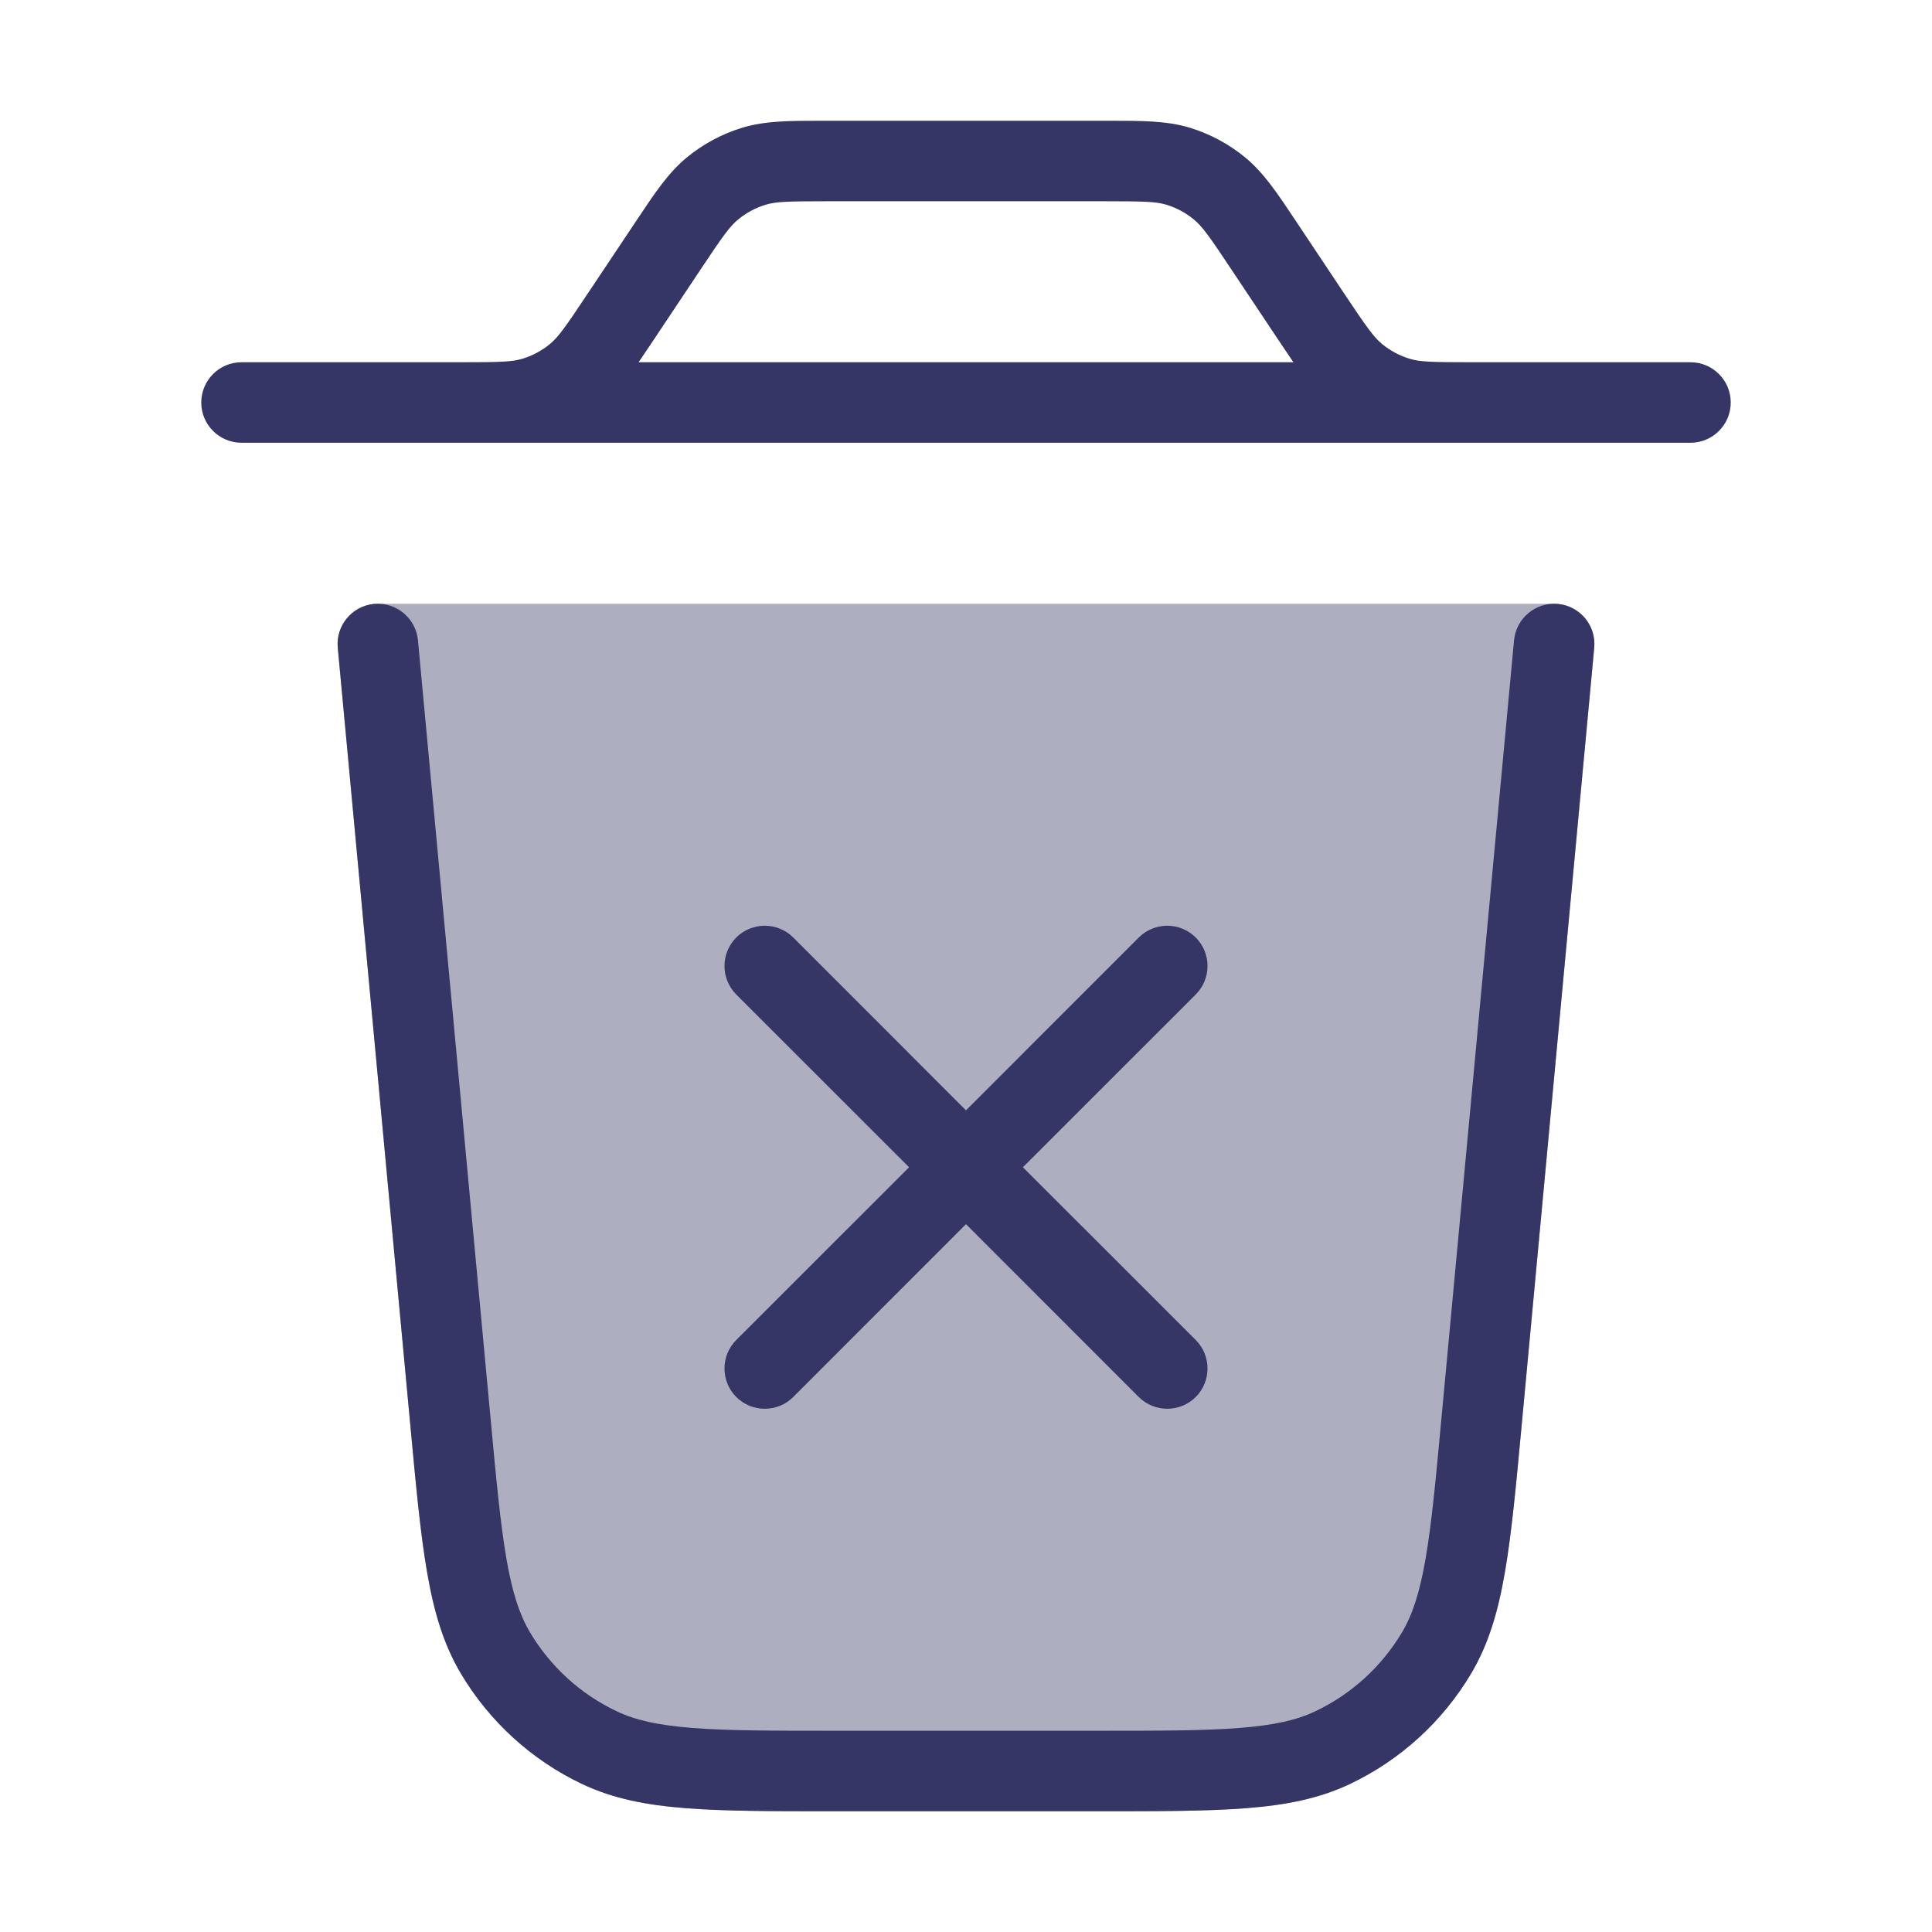 <svg width="24" height="24" viewBox="0 0 24 24" fill="none" xmlns="http://www.w3.org/2000/svg">
<path opacity="0.4" d="M4.694 7.5C4.553 7.5 4.419 7.559 4.324 7.663C4.229 7.767 4.183 7.906 4.196 8.046L5.098 17.713C5.168 18.464 5.223 19.057 5.305 19.533C5.39 20.02 5.508 20.424 5.724 20.788C6.079 21.386 6.604 21.864 7.232 22.162C7.614 22.343 8.028 22.424 8.52 22.462C9.002 22.5 9.598 22.5 10.352 22.5H13.648C14.402 22.5 14.997 22.5 15.479 22.462C15.972 22.424 16.385 22.343 16.768 22.162C17.396 21.864 17.92 21.386 18.275 20.789C18.492 20.424 18.61 20.02 18.694 19.533C18.777 19.057 18.832 18.464 18.902 17.713L19.804 8.046C19.817 7.906 19.77 7.767 19.676 7.663C19.581 7.559 19.447 7.5 19.306 7.5H4.694Z" fill="#353566"/>
<path fill-rule="evenodd" clip-rule="evenodd" d="M10.219 1.5C9.813 1.5 9.507 1.5 9.222 1.586C8.97 1.663 8.736 1.788 8.533 1.955C8.302 2.145 8.133 2.399 7.908 2.737L7.296 3.654C7.019 4.071 6.933 4.189 6.832 4.273C6.731 4.356 6.614 4.419 6.488 4.457C6.362 4.495 6.216 4.5 5.716 4.5H5L4.997 4.5H3C2.724 4.5 2.5 4.724 2.5 5C2.5 5.276 2.724 5.5 3 5.5H21C21.276 5.5 21.5 5.276 21.5 5C21.5 4.724 21.276 4.5 21 4.5H19.003L19 4.5H18.284C17.784 4.5 17.637 4.495 17.512 4.457C17.386 4.419 17.269 4.356 17.168 4.273C17.067 4.189 16.981 4.071 16.703 3.654L16.092 2.737C15.867 2.399 15.698 2.145 15.467 1.955C15.264 1.788 15.03 1.663 14.778 1.586C14.493 1.5 14.187 1.5 13.781 1.5H10.219ZM16.067 4.5C16.016 4.426 15.964 4.347 15.908 4.264L15.296 3.346C15.019 2.929 14.933 2.811 14.832 2.728C14.731 2.644 14.614 2.581 14.488 2.543C14.363 2.505 14.216 2.5 13.716 2.5H10.284C9.784 2.5 9.638 2.505 9.512 2.543C9.386 2.581 9.269 2.644 9.168 2.728C9.067 2.811 8.981 2.929 8.704 3.346L8.092 4.264C8.036 4.347 7.984 4.426 7.933 4.5H16.067Z" fill="#353566"/>
<path d="M4.647 7.502C4.922 7.477 5.166 7.679 5.192 7.954L6.092 17.599C6.164 18.376 6.216 18.93 6.291 19.363C6.365 19.79 6.455 20.061 6.584 20.278C6.838 20.704 7.212 21.046 7.661 21.258C7.889 21.367 8.167 21.431 8.599 21.465C9.037 21.5 9.593 21.5 10.373 21.5H13.627C14.407 21.5 14.963 21.5 15.401 21.465C15.833 21.431 16.111 21.367 16.339 21.258C16.787 21.046 17.162 20.704 17.416 20.278C17.545 20.061 17.635 19.79 17.709 19.363C17.784 18.93 17.836 18.376 17.908 17.599L18.808 7.954C18.834 7.679 19.078 7.477 19.353 7.502C19.628 7.528 19.83 7.772 19.804 8.046L18.902 17.713C18.832 18.464 18.777 19.057 18.694 19.533C18.61 20.02 18.492 20.424 18.275 20.789C17.92 21.386 17.396 21.864 16.768 22.162C16.386 22.343 15.972 22.424 15.479 22.462C14.998 22.5 14.402 22.5 13.648 22.5H10.352C9.598 22.5 9.002 22.5 8.521 22.462C8.028 22.424 7.614 22.343 7.232 22.162C6.604 21.864 6.08 21.386 5.725 20.789C5.508 20.424 5.39 20.02 5.306 19.533C5.223 19.057 5.168 18.464 5.098 17.713L4.196 8.046C4.17 7.772 4.372 7.528 4.647 7.502Z" fill="#353566"/>
<path d="M14.854 17.354C14.658 17.549 14.342 17.549 14.146 17.354L12 15.207L9.854 17.354C9.658 17.549 9.342 17.549 9.146 17.354C8.951 17.158 8.951 16.842 9.146 16.646L11.293 14.5L9.146 12.354C8.951 12.158 8.951 11.842 9.146 11.646C9.342 11.451 9.658 11.451 9.854 11.646L12 13.793L14.146 11.646C14.342 11.451 14.658 11.451 14.854 11.646C15.049 11.842 15.049 12.158 14.854 12.354L12.707 14.5L14.854 16.646C15.049 16.842 15.049 17.158 14.854 17.354Z" fill="#353566"/>
</svg>
